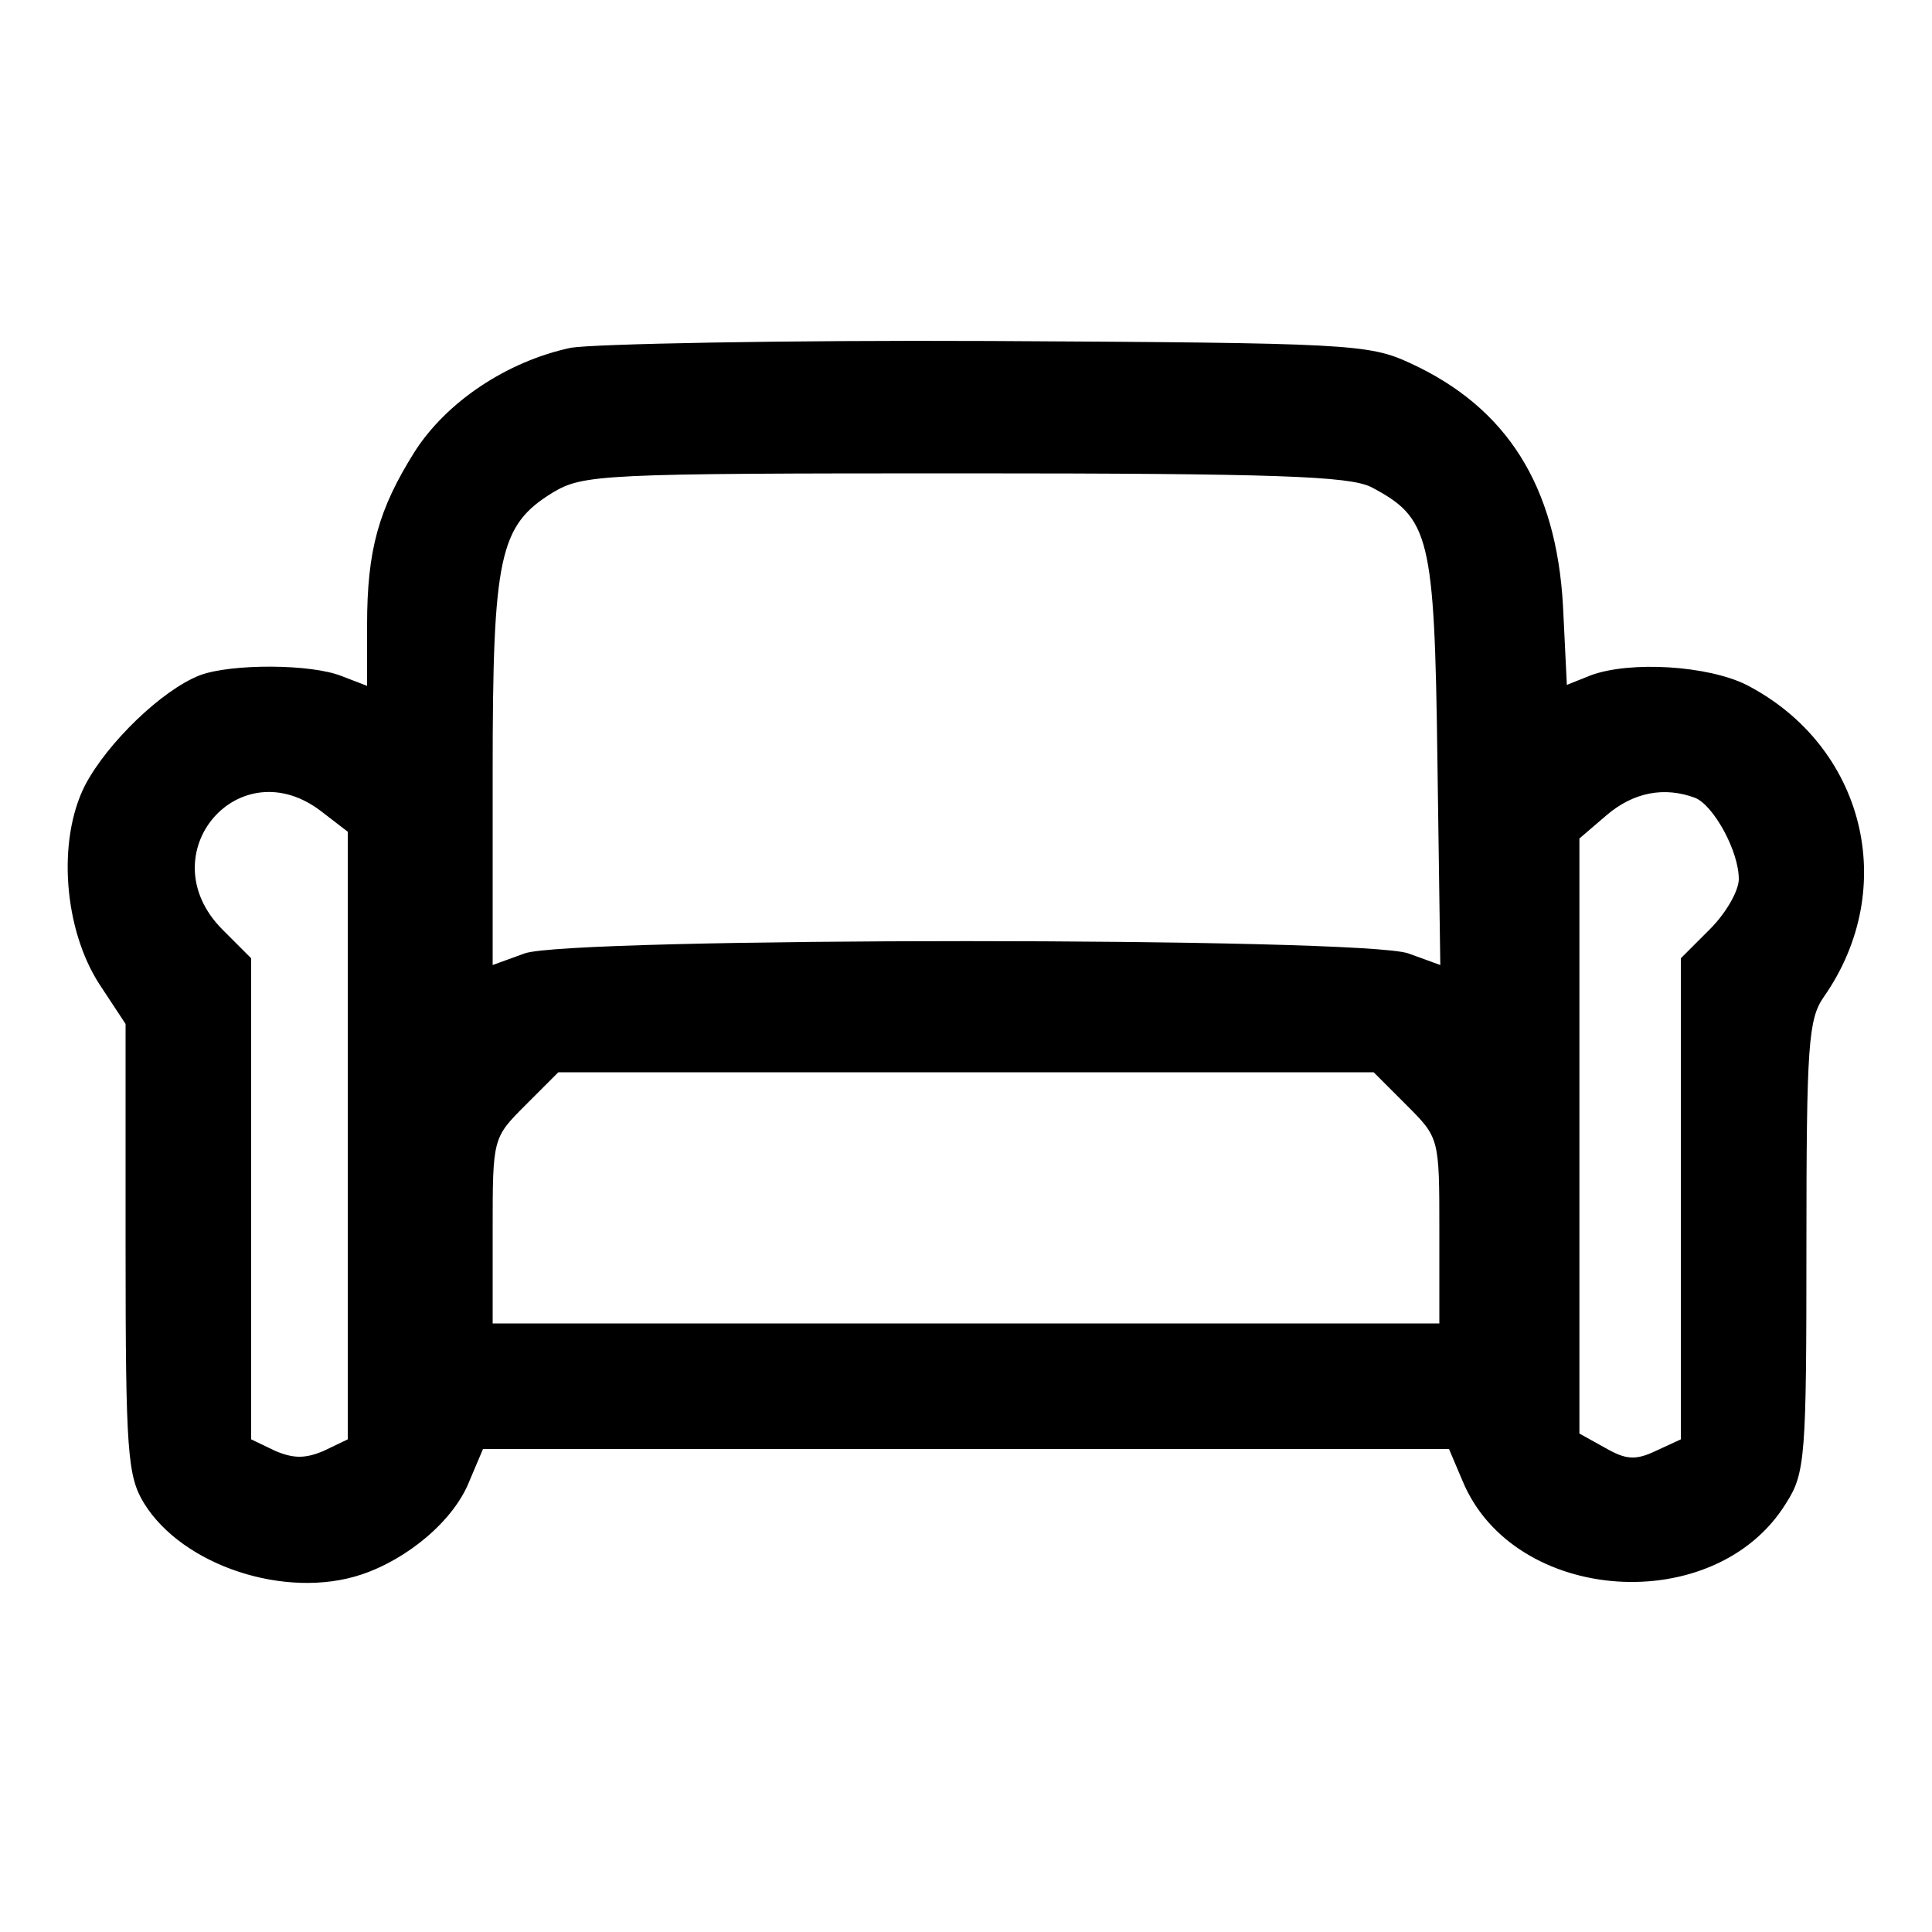 <?xml version="1.0" standalone="no"?>
<!DOCTYPE svg PUBLIC "-//W3C//DTD SVG 20010904//EN"
 "http://www.w3.org/TR/2001/REC-SVG-20010904/DTD/svg10.dtd">
<svg version="1.0" xmlns="http://www.w3.org/2000/svg"
 width="200pt" height="200pt" viewBox="0 0 200 200"
 preserveAspectRatio="xMidYMid meet">
<g transform="translate(0,200) scale(0.1,-0.1)"
fill="#000000" stroke="none">
<path d="M591 1640 c-66 -14 -129 -56 -162 -108 -37 -59 -49 -101 -49 -179 l0
-63 -26 10 c-32 13 -115 13 -147 1 -39 -15 -96 -70 -119 -114 -29 -57 -22
-149 15 -206 l27 -41 0 -232 c0 -211 2 -236 19 -264 40 -65 147 -100 225 -74
48 16 96 56 112 97 l14 33 500 0 500 0 14 -33 c53 -128 262 -142 335 -23 20
31 21 49 21 266 0 209 2 235 18 258 79 113 42 260 -80 323 -40 20 -120 25
-161 10 l-25 -10 -4 82 c-7 124 -58 205 -158 251 -43 20 -63 21 -435 23 -214
1 -410 -3 -434 -7z m828 -144 c61 -32 66 -50 69 -283 l3 -212 -33 12 c-47 17
-869 17 -915 0 l-33 -12 0 200 c0 224 7 255 62 289 32 19 49 20 426 20 324 0
398 -3 421 -14z m-1085 -337 l26 -20 0 -315 0 -314 -25 -12 c-19 -8 -31 -8
-50 0 l-25 12 0 249 0 249 -30 30 c-77 78 18 189 104 121z m1421 15 c19 -8 45
-55 45 -84 0 -12 -13 -35 -30 -52 l-30 -30 0 -249 0 -249 -26 -12 c-21 -10
-31 -9 -52 3 l-27 15 0 308 0 308 28 24 c28 24 60 30 92 18z m-299 -318 c34
-34 34 -34 34 -130 l0 -96 -490 0 -490 0 0 96 c0 96 0 96 34 130 l34 34 422 0
422 0 34 -34z"/>
</g>
</svg>
